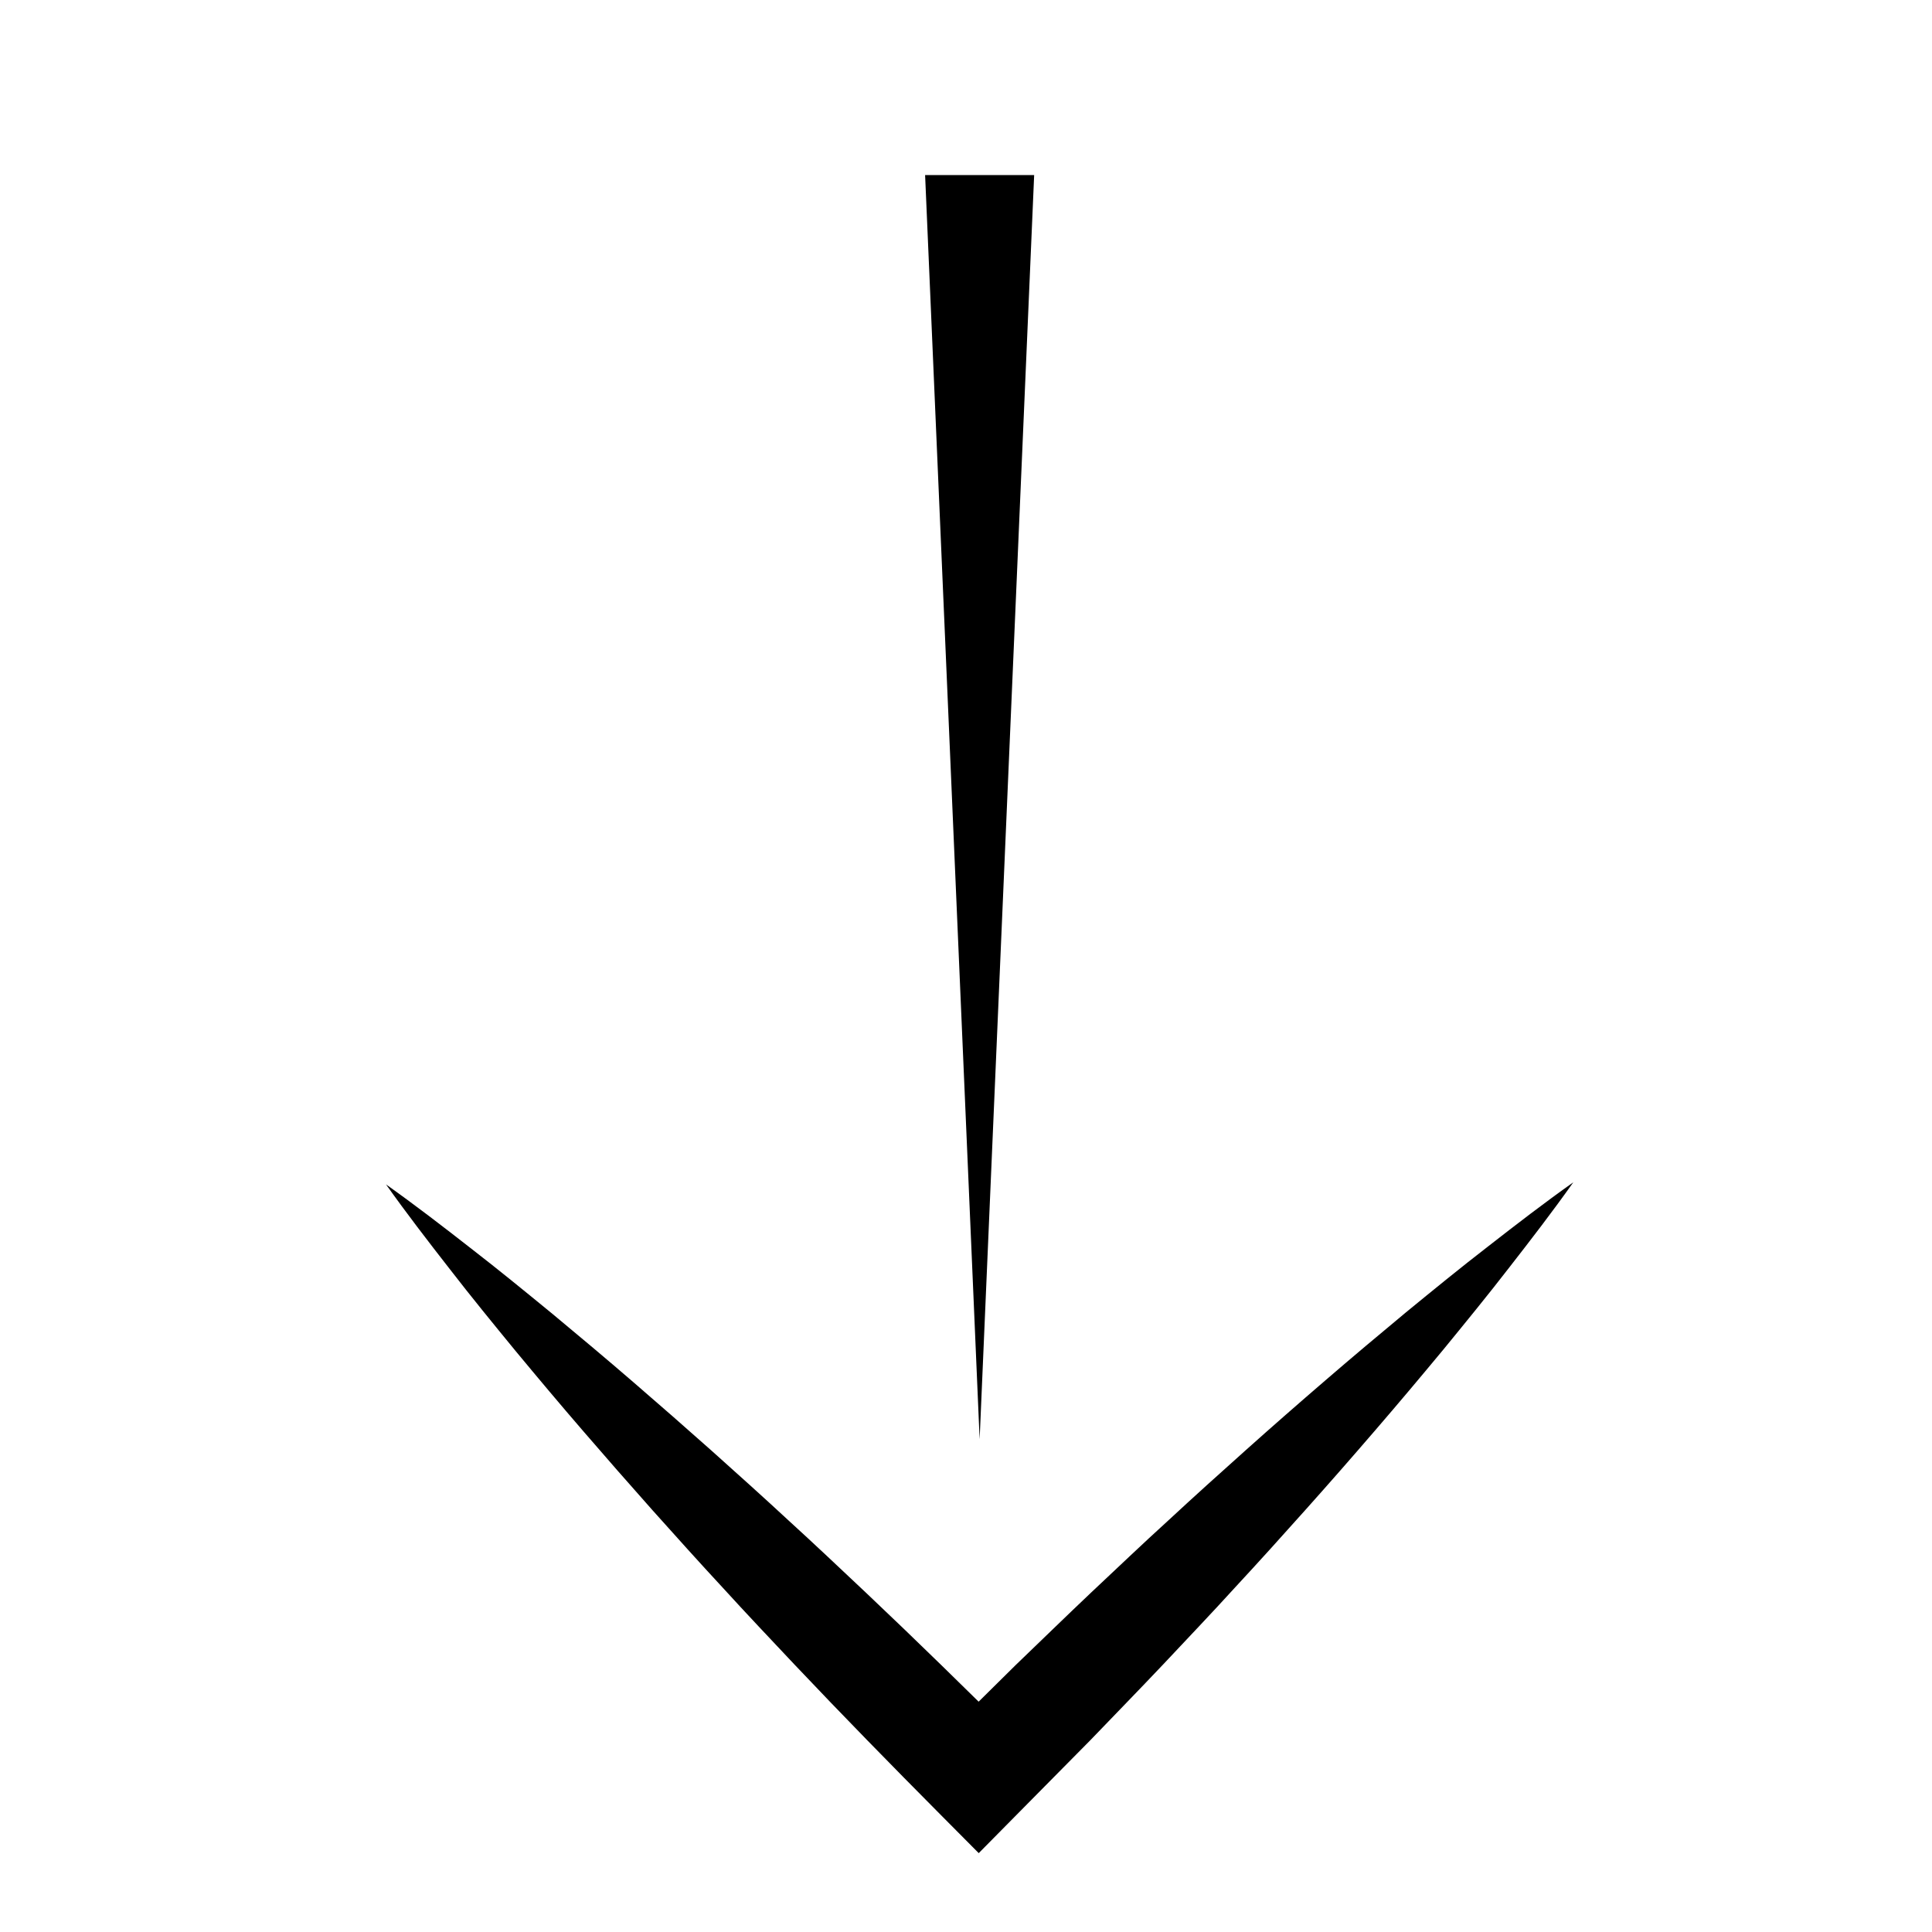 <?xml version="1.0" encoding="utf-8"?>
<!-- Generator: Adobe Illustrator 16.0.0, SVG Export Plug-In . SVG Version: 6.00 Build 0)  -->
<!DOCTYPE svg PUBLIC "-//W3C//DTD SVG 1.1//EN" "http://www.w3.org/Graphics/SVG/1.1/DTD/svg11.dtd">
<svg version="1.1" id="Calque_1" xmlns="http://www.w3.org/2000/svg" xmlns:xlink="http://www.w3.org/1999/xlink" x="0px" y="0px"
	 width="141.73px" height="141.73px" viewBox="0 0 141.73 141.73" enable-background="new 0 0 141.73 141.73" xml:space="preserve">
<g>
	<path d="M28.316,86.886c2.119,1.504,4.165,3.08,6.199,4.669c2.044,1.579,4.036,3.21,6.027,4.842
		c1.98,1.643,3.949,3.296,5.894,4.975l2.908,2.527l2.886,2.548c1.911,1.711,3.82,3.425,5.7,5.169
		c1.896,1.726,3.754,3.491,5.621,5.247c3.723,3.522,7.384,7.107,11.019,10.719h-5.558l5.484-5.422
		c1.855-1.78,3.693-3.577,5.562-5.345c1.877-1.759,3.734-3.537,5.639-5.268c1.887-1.749,3.797-3.474,5.718-5.188
		c1.92-1.717,3.858-3.413,5.812-5.095c1.952-1.684,3.927-3.344,5.914-4.992c1.999-1.637,3.998-3.272,6.05-4.856
		c2.043-1.593,4.097-3.174,6.225-4.682c-1.507,2.128-3.089,4.183-4.681,6.225c-1.584,2.052-3.221,4.051-4.857,6.05
		c-1.647,1.987-3.308,3.963-4.991,5.914c-1.682,1.954-3.379,3.893-5.095,5.812c-1.714,1.922-3.439,3.832-5.188,5.719
		c-1.73,1.904-3.509,3.762-5.268,5.639c-1.767,1.868-3.563,3.706-5.345,5.562l-5.421,5.484l-2.771,2.805l-2.786-2.805
		c-3.611-3.634-7.196-7.295-10.719-11.018c-1.755-1.867-3.521-3.725-5.247-5.621c-1.744-1.88-3.458-3.789-5.169-5.7l-2.548-2.886
		l-2.527-2.908c-1.679-1.944-3.333-3.913-4.975-5.894c-1.632-1.99-3.263-3.982-4.842-6.026
		C31.397,91.051,29.821,89.004,28.316,86.886z"/>
</g>
<g>
	<polygon points="75.865,12.844 71.865,105.581 67.865,12.844 	"/>
</g>
</svg>

